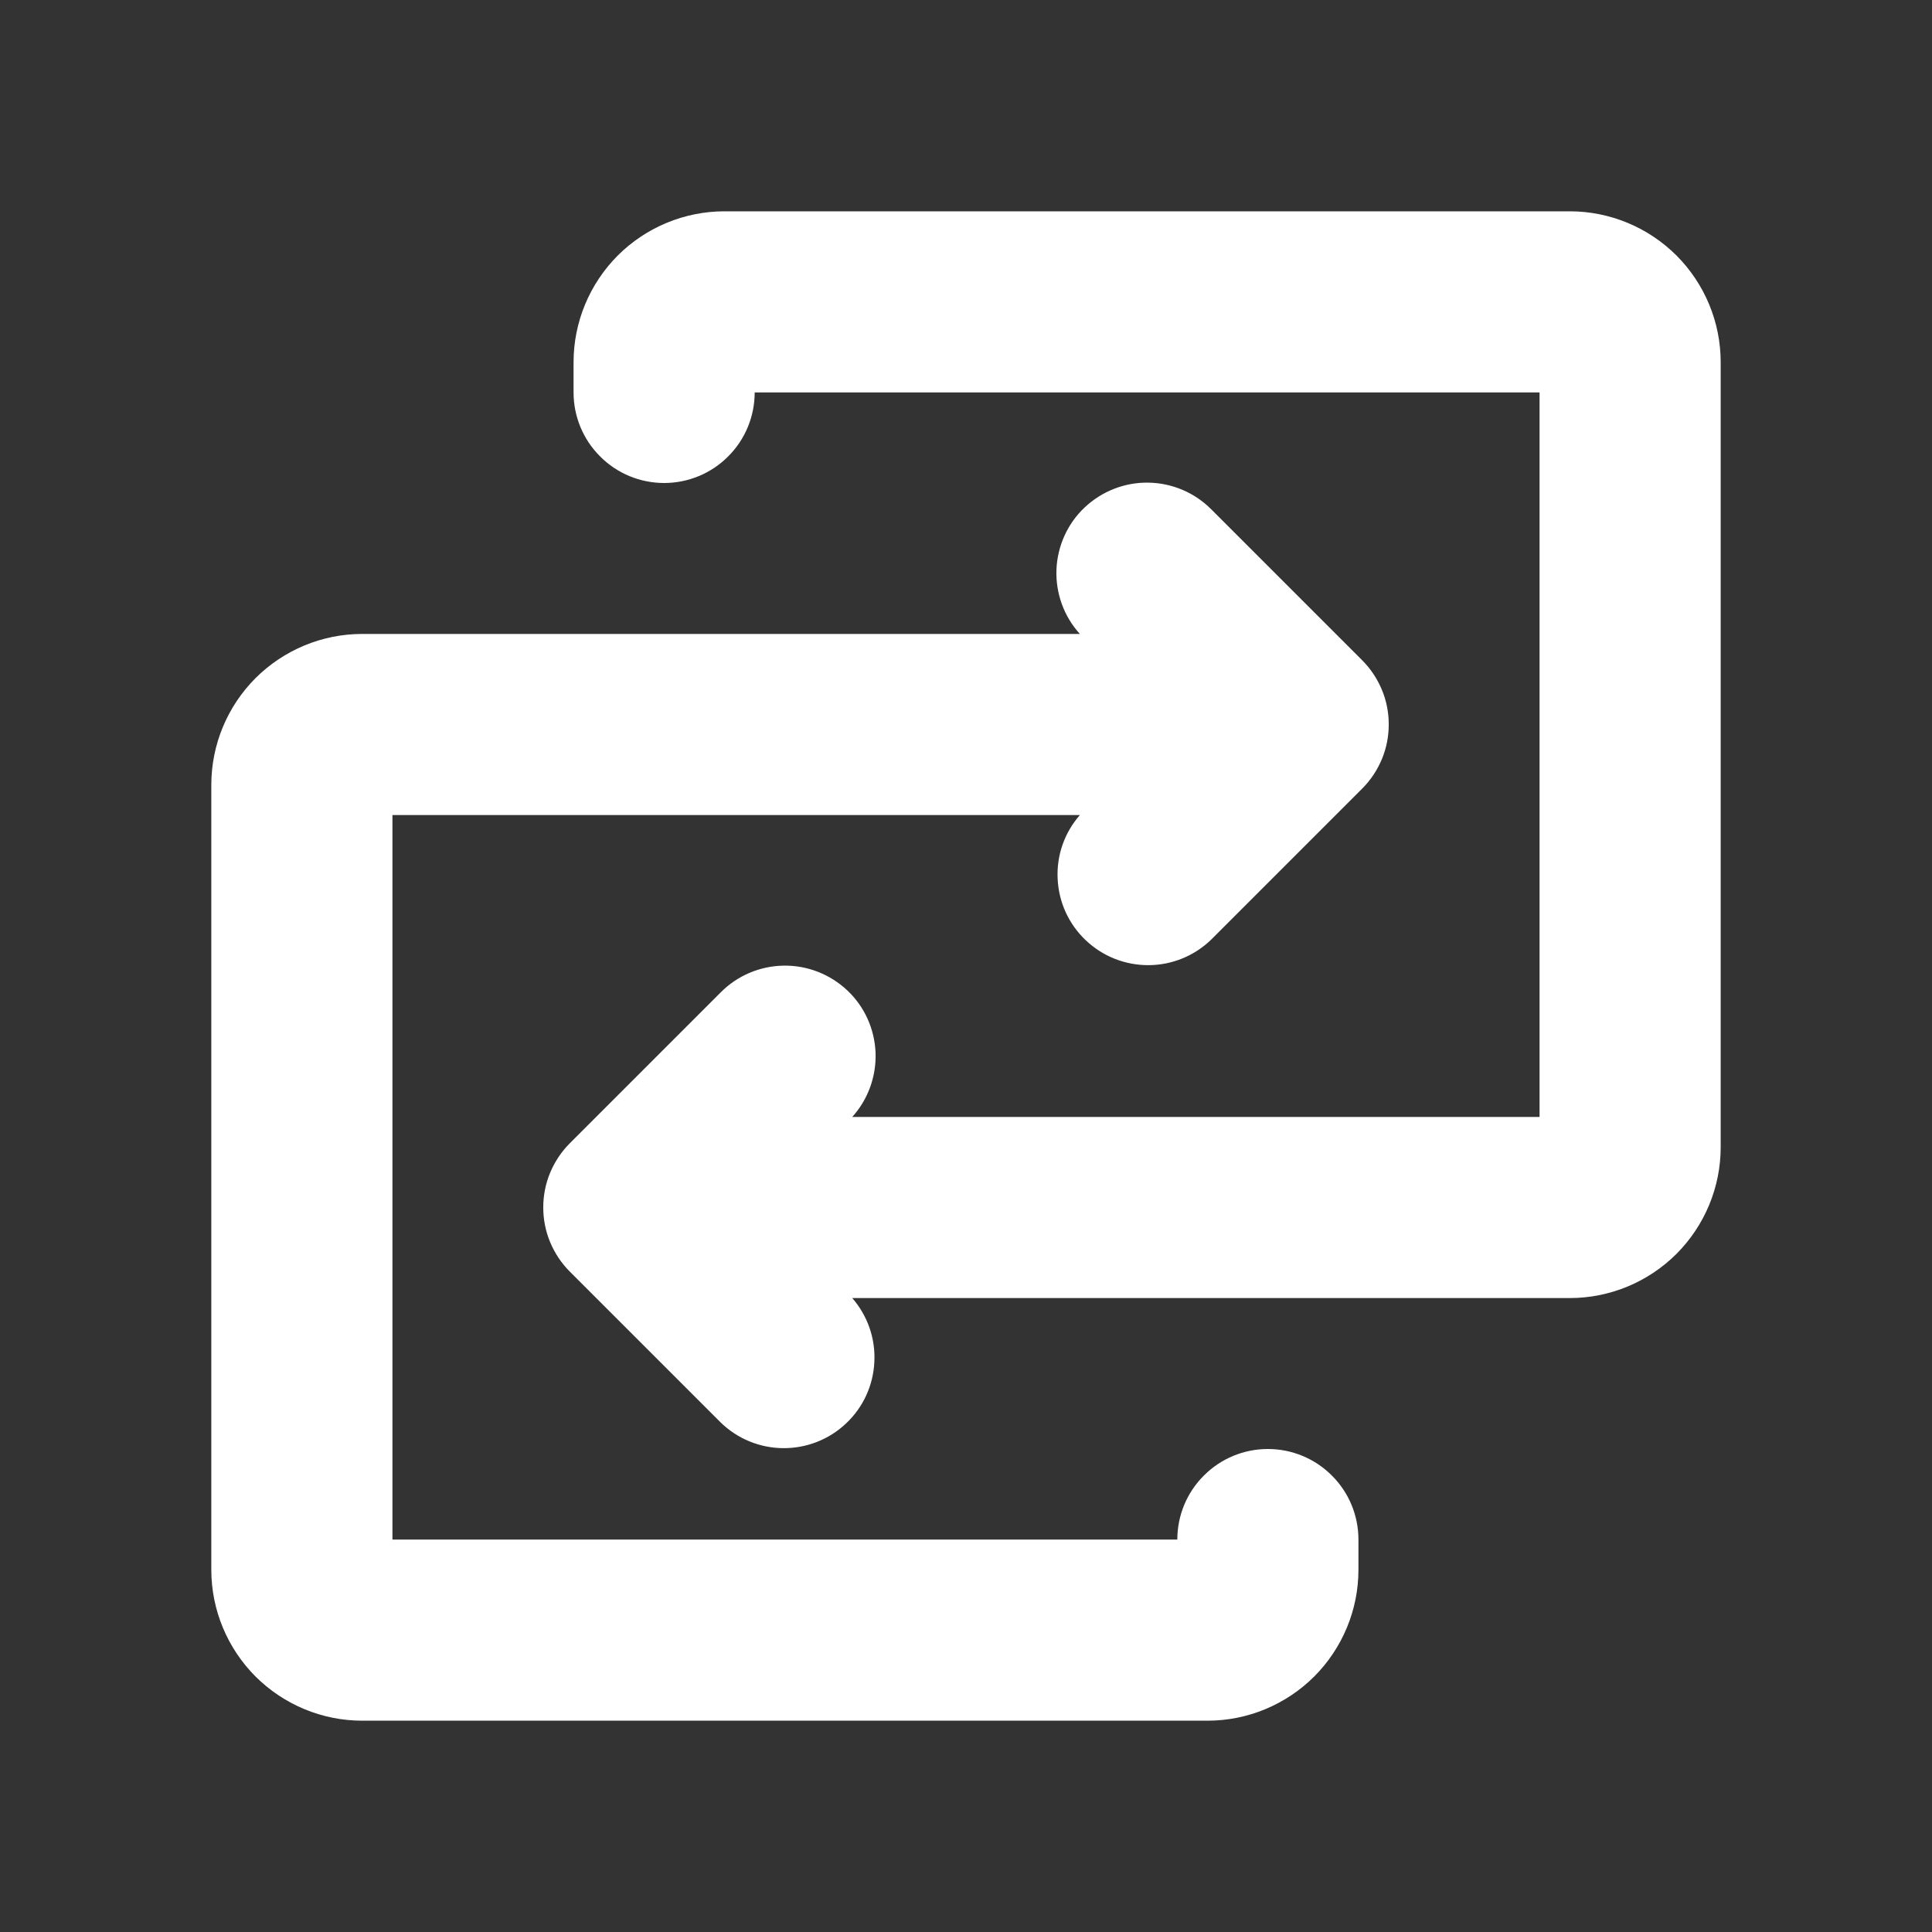 <svg width="16" height="16" viewBox="0 0 16 16" fill="none" xmlns="http://www.w3.org/2000/svg">
  <rect x="0" y="0" width="16" height="16" fill="#333333" stroke="none"/>
  <path d="M14.25 3V9.5C14.25 9.832 14.118 10.149 13.884 10.384C13.649 10.618 13.332 10.75 13 10.75H7.058C7.185 10.896 7.251 11.085 7.241 11.279C7.232 11.472 7.149 11.654 7.008 11.787C6.867 11.921 6.681 11.994 6.487 11.993C6.294 11.992 6.108 11.916 5.969 11.781L4.719 10.531C4.649 10.461 4.594 10.378 4.556 10.287C4.518 10.196 4.499 10.098 4.499 9.999C4.499 9.901 4.518 9.803 4.556 9.712C4.594 9.621 4.649 9.538 4.719 9.468L5.969 8.218C6.107 8.079 6.294 8 6.49 7.997C6.686 7.994 6.875 8.068 7.018 8.203C7.16 8.337 7.243 8.522 7.251 8.718C7.258 8.914 7.189 9.105 7.058 9.25H12.75V3.25H6.25C6.25 3.449 6.171 3.64 6.03 3.78C5.89 3.921 5.699 4 5.5 4C5.301 4 5.11 3.921 4.97 3.78C4.829 3.64 4.75 3.449 4.75 3.25V3C4.75 2.668 4.882 2.351 5.116 2.116C5.351 1.882 5.668 1.75 6 1.75H13C13.332 1.75 13.649 1.882 13.884 2.116C14.118 2.351 14.25 2.668 14.25 3ZM10.5 12C10.301 12 10.11 12.079 9.97 12.22C9.829 12.36 9.75 12.551 9.75 12.75H3.25V6.75H8.943C8.815 6.896 8.749 7.085 8.759 7.279C8.768 7.472 8.851 7.654 8.992 7.787C9.133 7.921 9.319 7.994 9.513 7.993C9.706 7.992 9.892 7.916 10.031 7.781L11.281 6.531C11.351 6.461 11.406 6.378 11.444 6.287C11.482 6.196 11.501 6.098 11.501 5.999C11.501 5.901 11.482 5.803 11.444 5.712C11.406 5.621 11.351 5.538 11.281 5.468L10.031 4.218C9.893 4.079 9.706 4 9.51 3.997C9.314 3.994 9.125 4.068 8.982 4.203C8.84 4.337 8.757 4.522 8.749 4.718C8.742 4.914 8.811 5.105 8.943 5.25H3C2.668 5.25 2.351 5.382 2.116 5.616C1.882 5.851 1.75 6.168 1.75 6.5V13C1.75 13.332 1.882 13.649 2.116 13.884C2.351 14.118 2.668 14.25 3 14.25H10C10.332 14.25 10.649 14.118 10.884 13.884C11.118 13.649 11.25 13.332 11.25 13V12.75C11.25 12.551 11.171 12.36 11.03 12.22C10.89 12.079 10.699 12 10.5 12Z" fill="white"/>
</svg>
